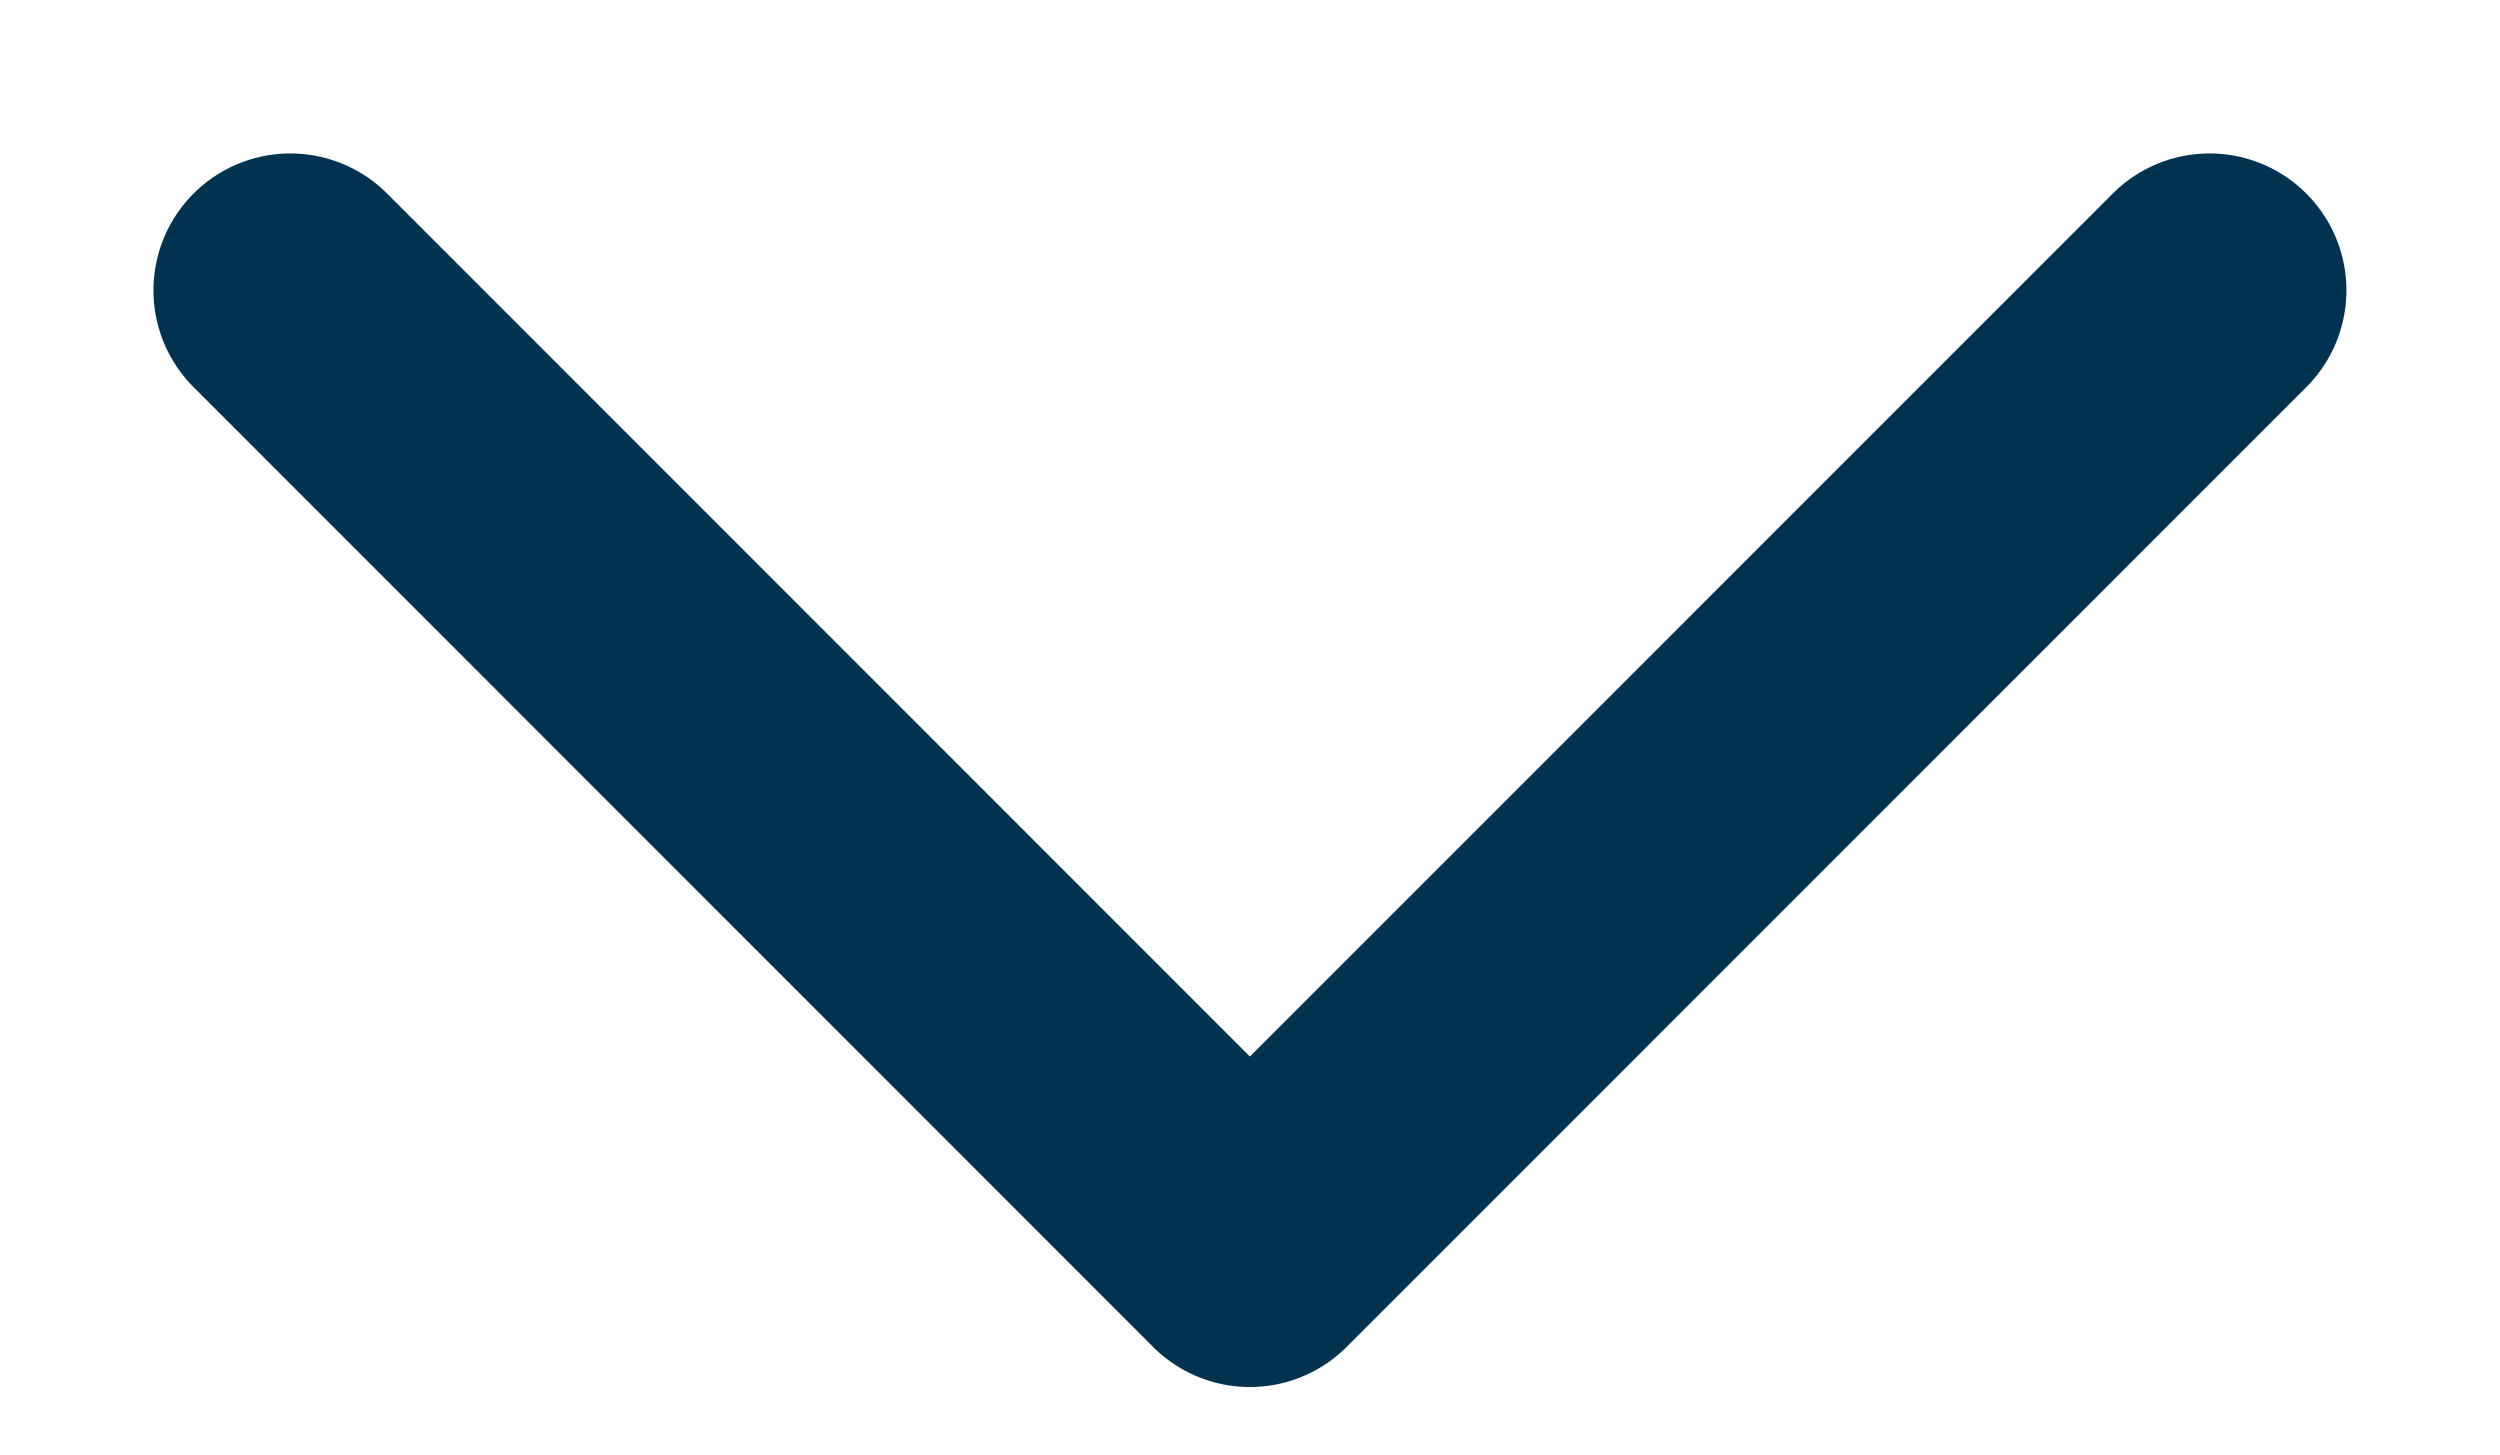<svg xmlns="http://www.w3.org/2000/svg" width="18.264" height="10.633" viewBox="0 0 18.264 10.633">
  <g id="Group_5439" data-name="Group 5439" transform="translate(16.142 2.121) rotate(90)">
    <path id="Path_50" data-name="Path 50" d="M0,0,7.012,7.011,0,14.021" transform="translate(0 0)" fill="none" stroke="#013250" stroke-linecap="round" stroke-linejoin="round" stroke-width="2"/>
  </g>
</svg>
